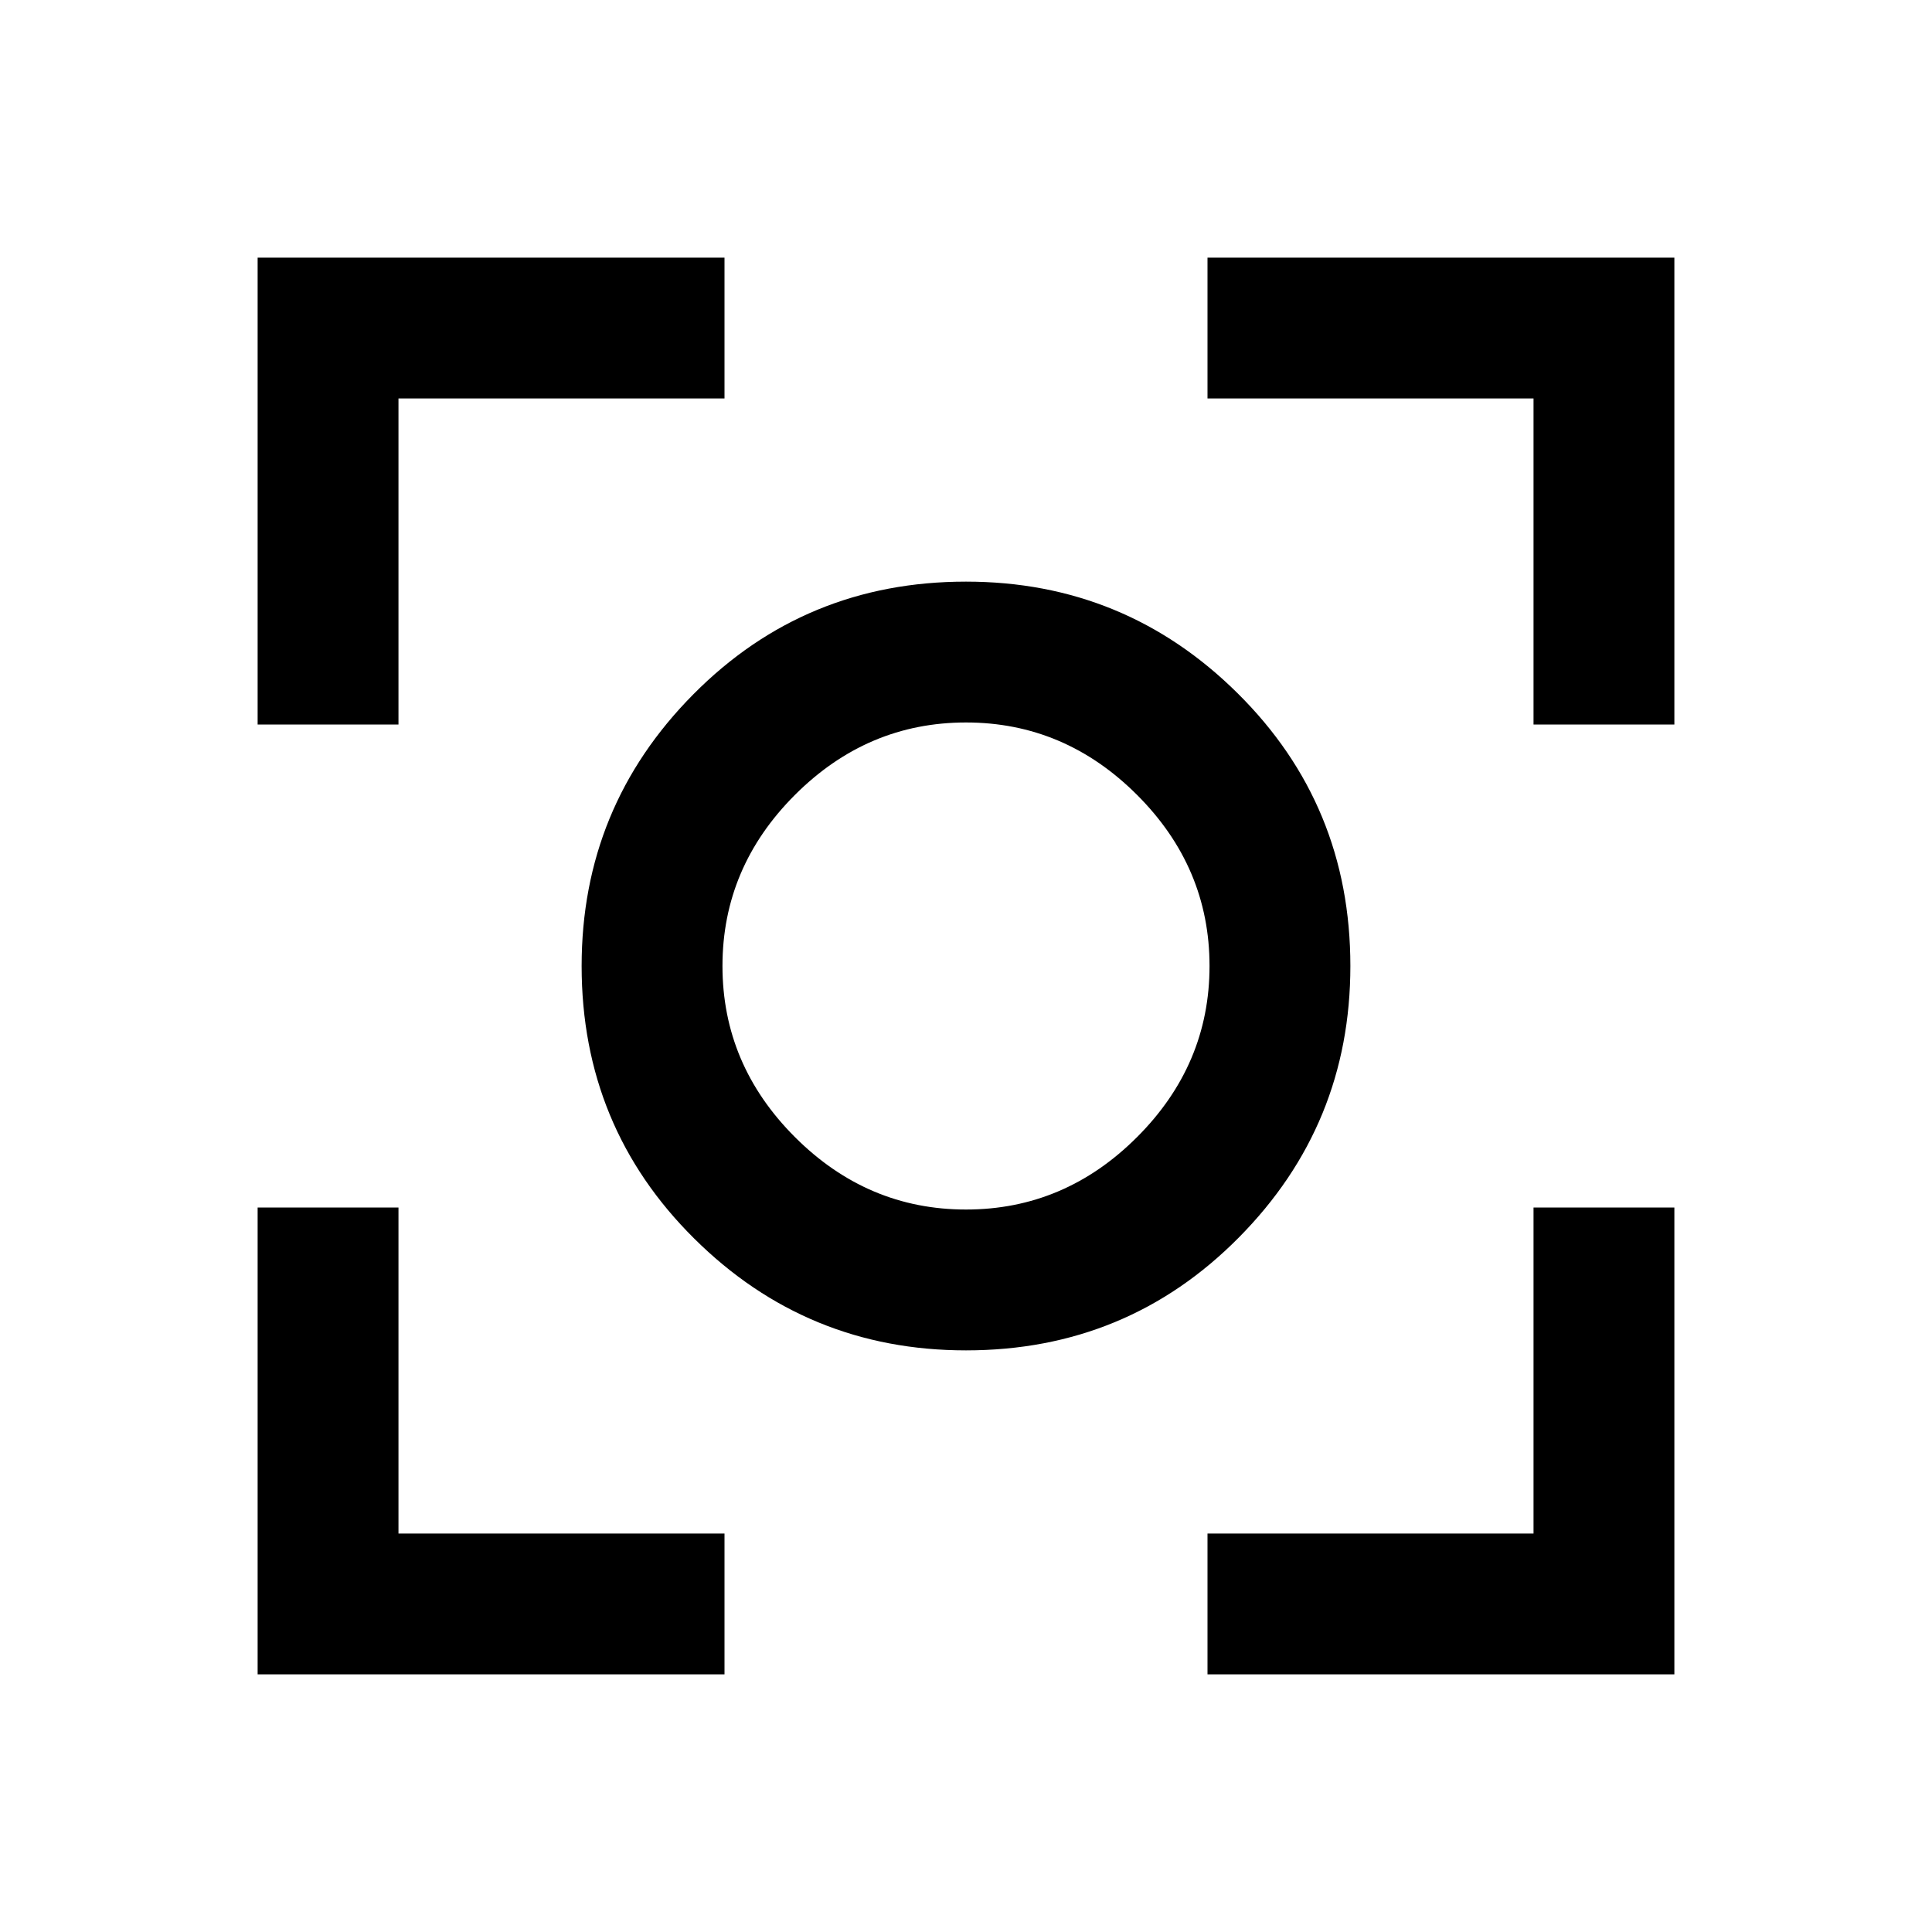 <svg xmlns="http://www.w3.org/2000/svg" height="20" width="20"><path d="M10 13.979q-1.646 0-2.812-1.156Q6.021 11.667 6.021 10q0-1.646 1.156-2.812Q8.333 6.021 10 6.021q1.646 0 2.812 1.156Q13.979 8.333 13.979 10q0 1.646-1.156 2.812-1.156 1.167-2.823 1.167ZM10 10Zm0 2.521q1.021 0 1.771-.75t.75-1.771q0-1.021-.75-1.771T10 7.479q-1.021 0-1.771.75T7.479 10q0 1.021.75 1.771t1.771.75ZM2.667 7.5V2.667H7.5v1.458H4.125V7.5ZM7.5 17.333H2.667V12.5h1.458v3.375H7.5Zm5 0v-1.458h3.375V12.5h1.458v4.833ZM15.875 7.5V4.125H12.5V2.667h4.833V7.5Z"/></svg>